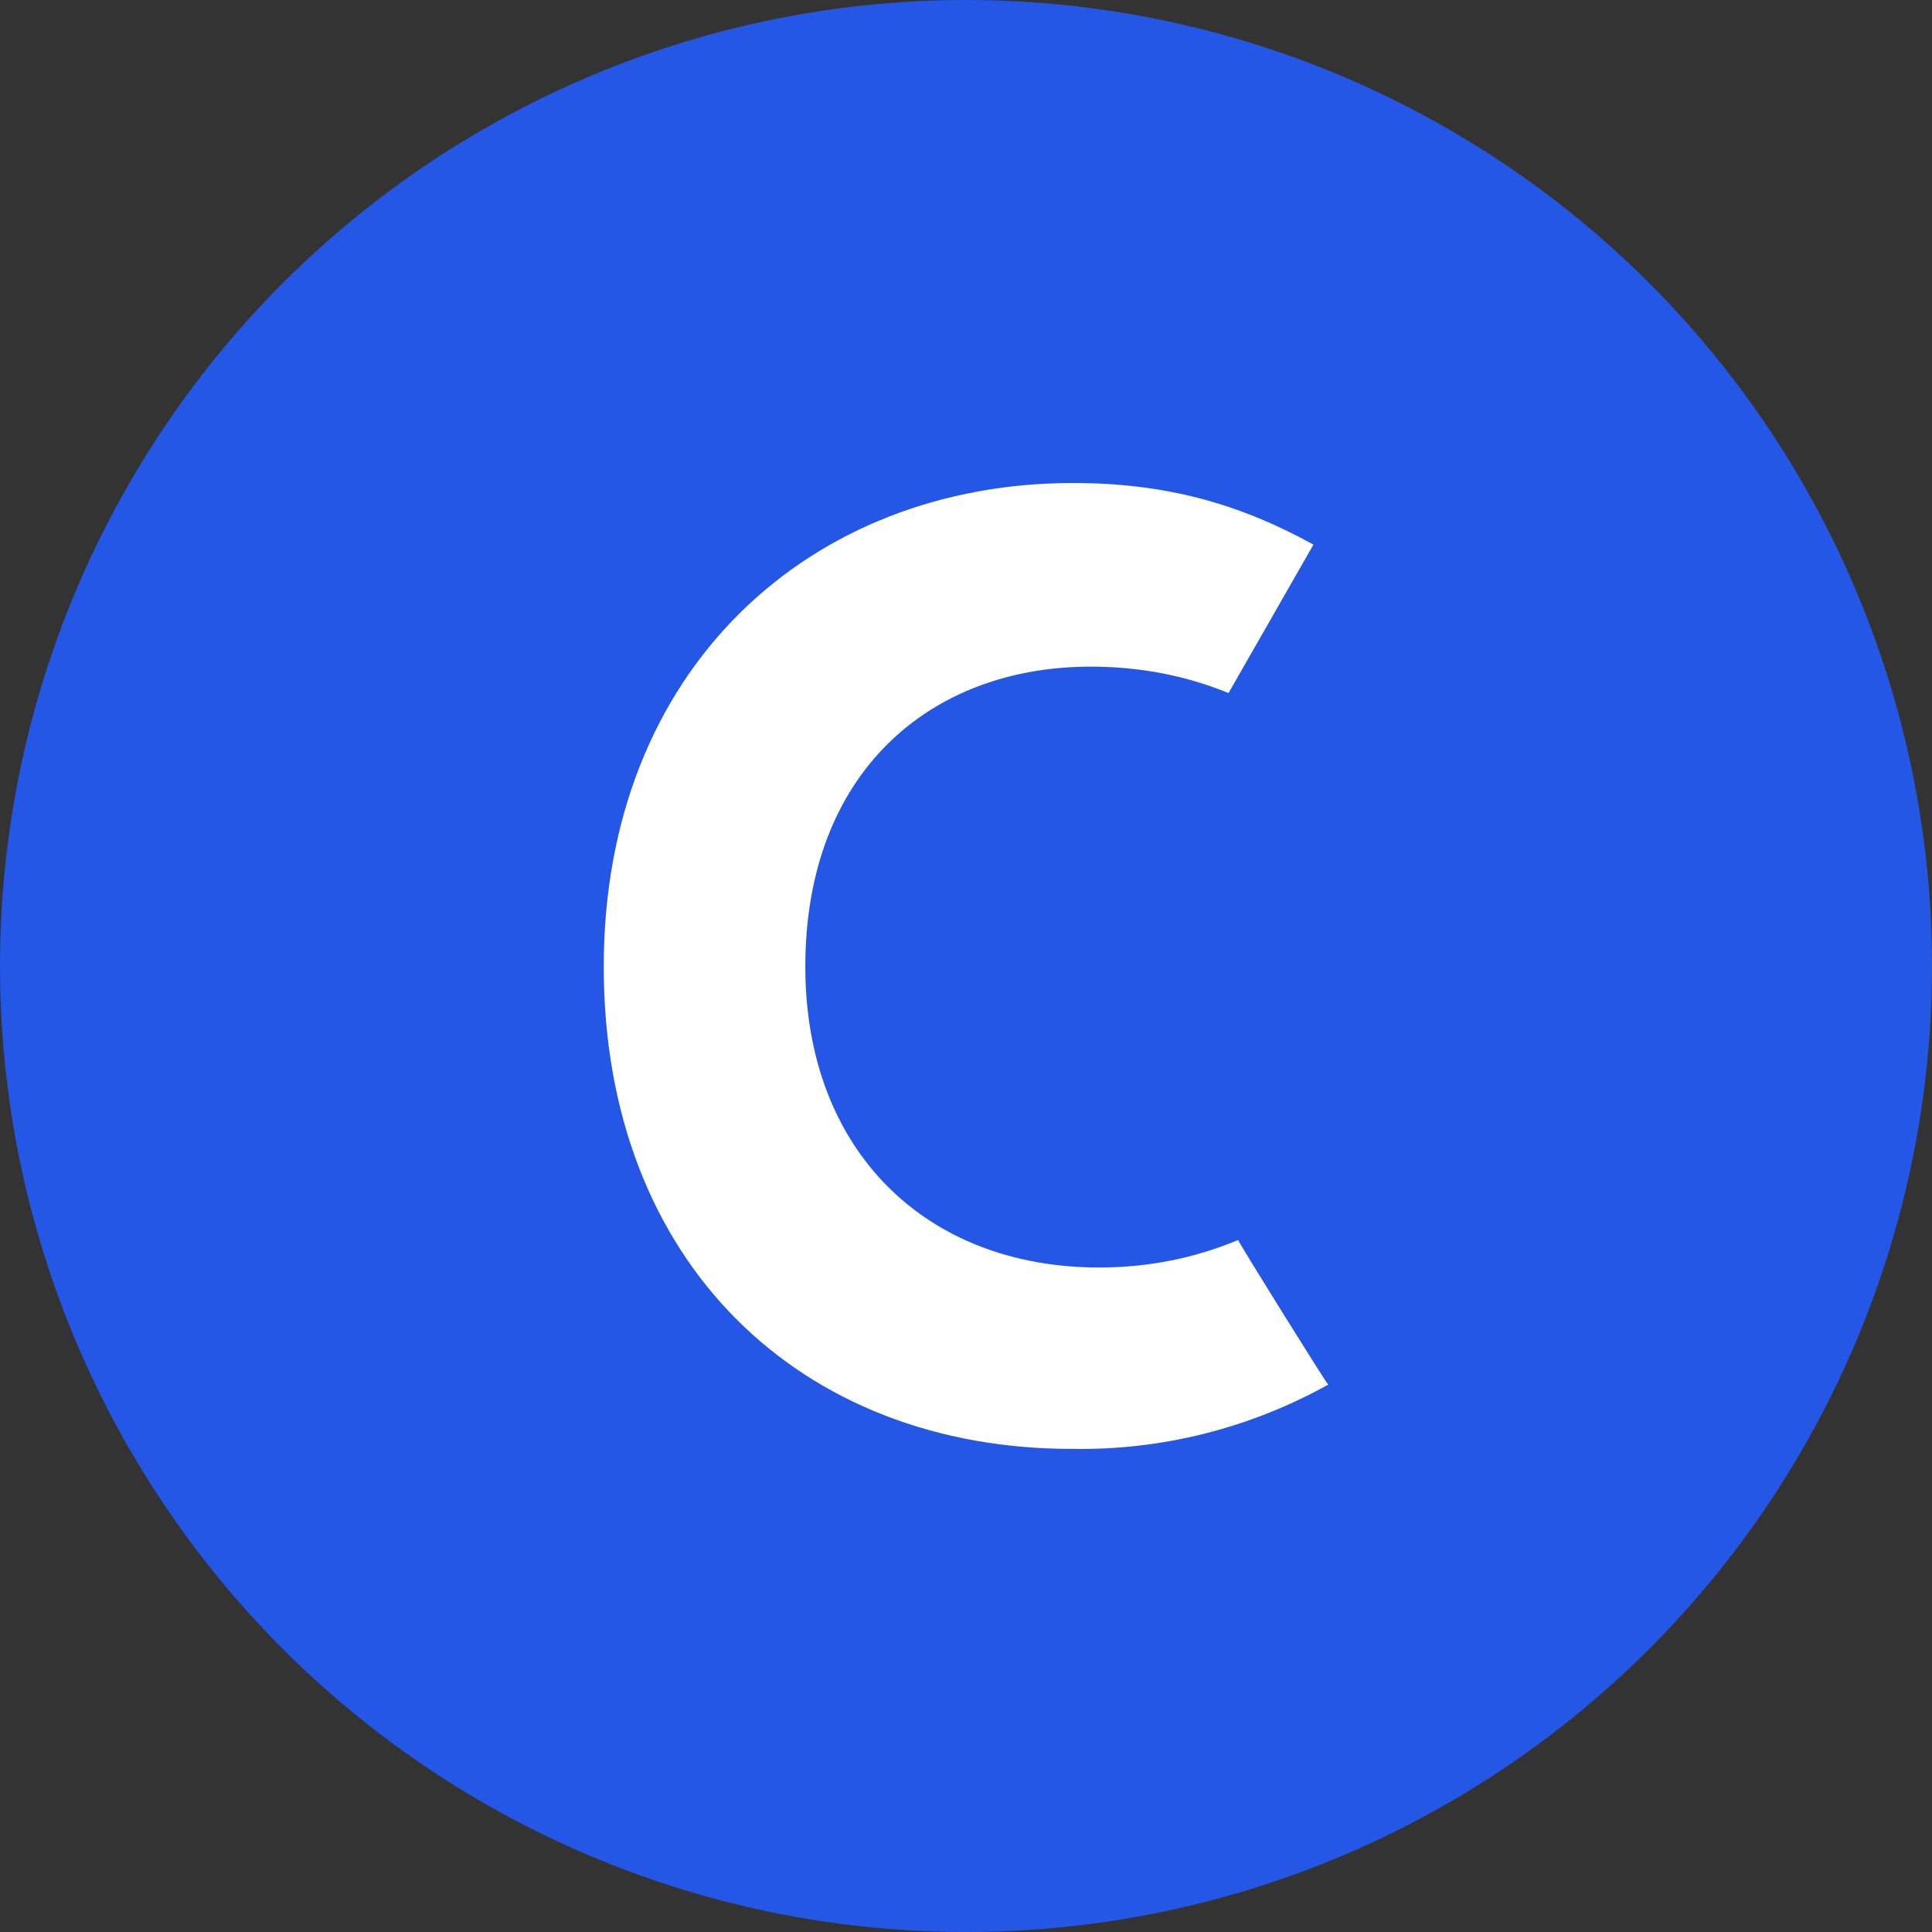 <svg width="18" height="18" viewBox="0 0 18 18" fill="none" xmlns="http://www.w3.org/2000/svg">
<rect x="0" y="0" width="18" height="18" fill="#333333" stroke="none"/>
<circle cx="9" cy="9" r="9" fill="#2457E6"/>
<path fill-rule="evenodd" clip-rule="evenodd" d="M10.24 11.809C10.7 11.809 11.13 11.722 11.535 11.553C11.535 11.568 12.36 12.895 12.375 12.9C11.645 13.306 10.827 13.512 9.998 13.499C7.463 13.505 5.625 11.768 5.625 9.007C5.625 6.226 7.552 4.5 9.998 4.5C10.863 4.5 11.55 4.695 12.237 5.074L11.446 6.457C11.031 6.288 10.606 6.211 10.161 6.211C8.664 6.211 7.503 7.199 7.503 9.007C7.503 10.718 8.624 11.809 10.24 11.809Z" fill="white"/>
</svg>
